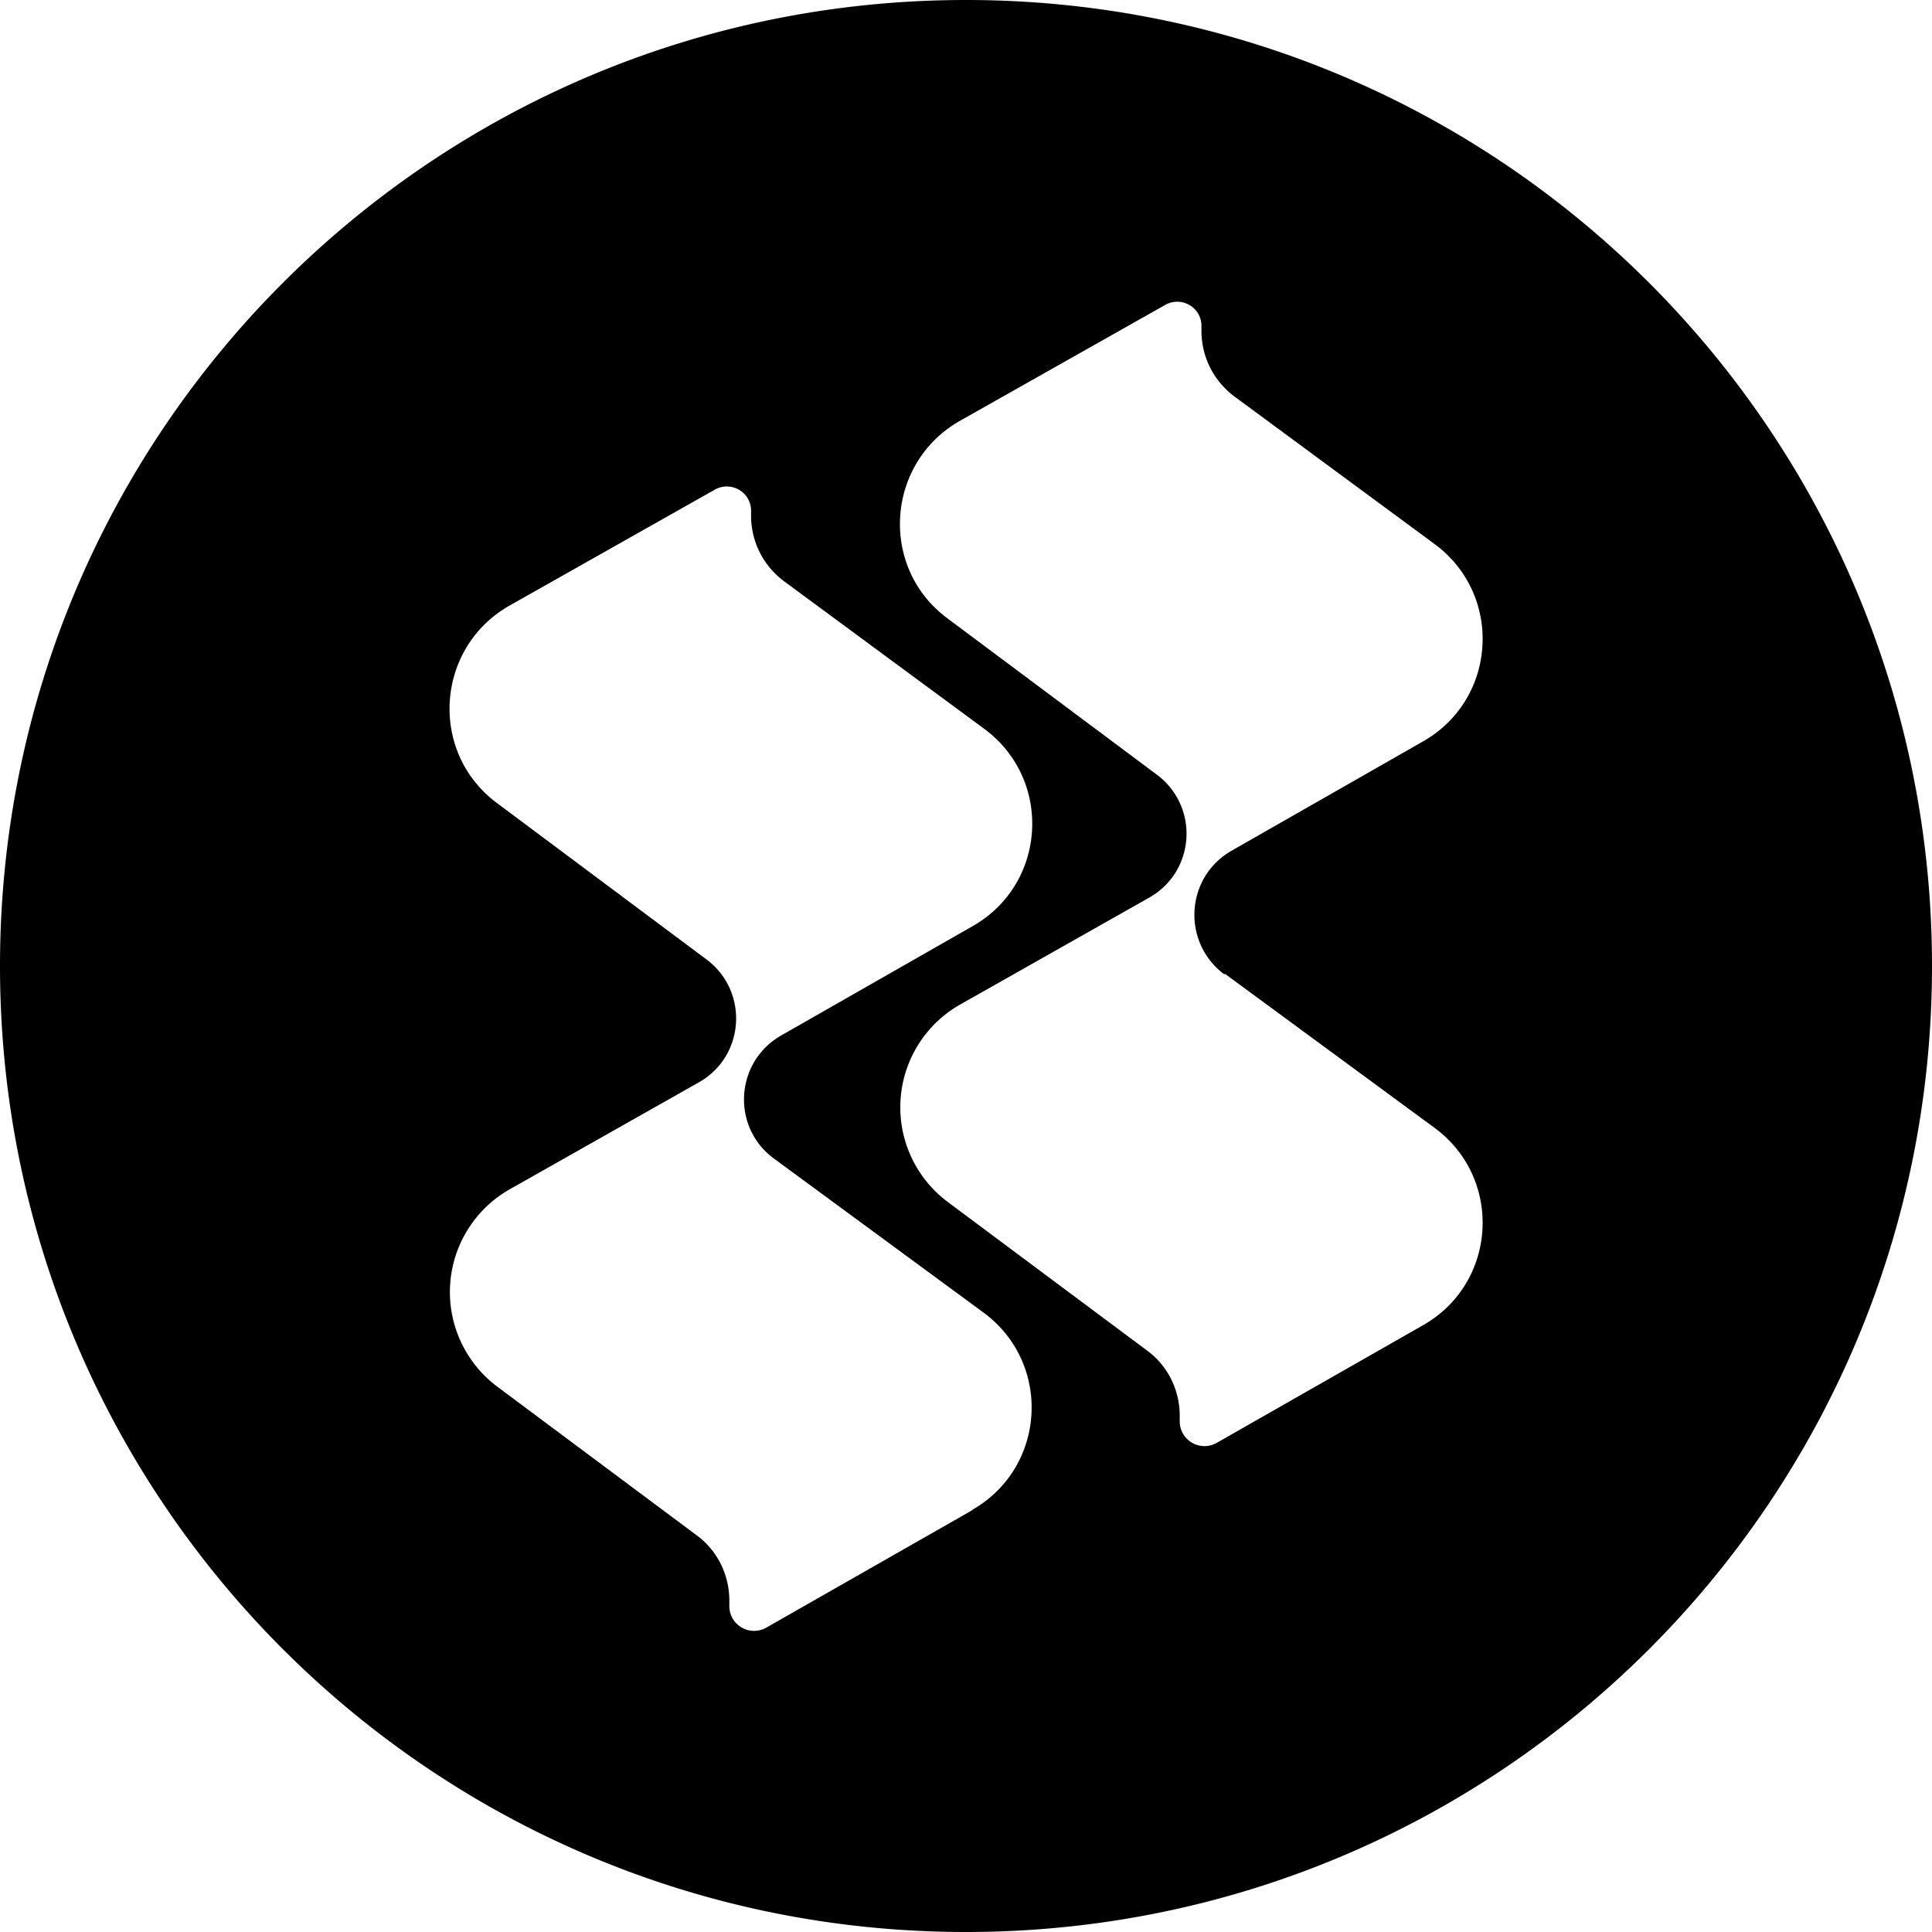 <svg width="32" height="32" fill="none" viewBox="0 0 32 32" xmlns="http://www.w3.org/2000/svg"><g clip-path="url(#kelpdaorestakedeth__clip0_1864_1964)"><path fill="currentColor" d="M16 0C7.16 0 0 7.16 0 16s7.16 16 16 16 16-7.16 16-16S24.84 0 16 0m.11 25.01-3.42 1.95a.41.41 0 0 1-.61-.35v-.1c0-.43-.2-.83-.54-1.08l-3.3-2.46a1.957 1.957 0 0 1 .2-3.27l3.13-1.77c.77-.43.84-1.51.13-2.04L8.23 13.3c-1.13-.84-1.02-2.57.21-3.27l3.4-1.92c.27-.15.6.04.6.35v.08c0 .43.2.83.55 1.09l3.31 2.44c1.14.84 1.04 2.57-.19 3.27l-3.17 1.81c-.77.44-.83 1.52-.12 2.04l3.47 2.55c1.14.84 1.04 2.57-.19 3.27zm4.18-8.88 3.47 2.55c1.14.84 1.04 2.57-.19 3.27l-3.42 1.95a.41.41 0 0 1-.61-.35v-.1c0-.43-.2-.83-.54-1.08l-3.3-2.46a1.957 1.957 0 0 1 .2-3.27l3.13-1.77c.77-.43.84-1.51.13-2.04l-3.47-2.59c-1.13-.84-1.02-2.57.21-3.27l3.4-1.92c.27-.15.6.04.6.35v.08c0 .43.2.83.55 1.09l3.31 2.44c1.14.84 1.04 2.57-.19 3.27l-3.17 1.81c-.77.44-.83 1.52-.12 2.05z"/></g><defs><clipPath id="kelpdaorestakedeth__clip0_1864_1964"><path fill="#fff" d="M0 0h32v32H0z"/></clipPath></defs></svg>